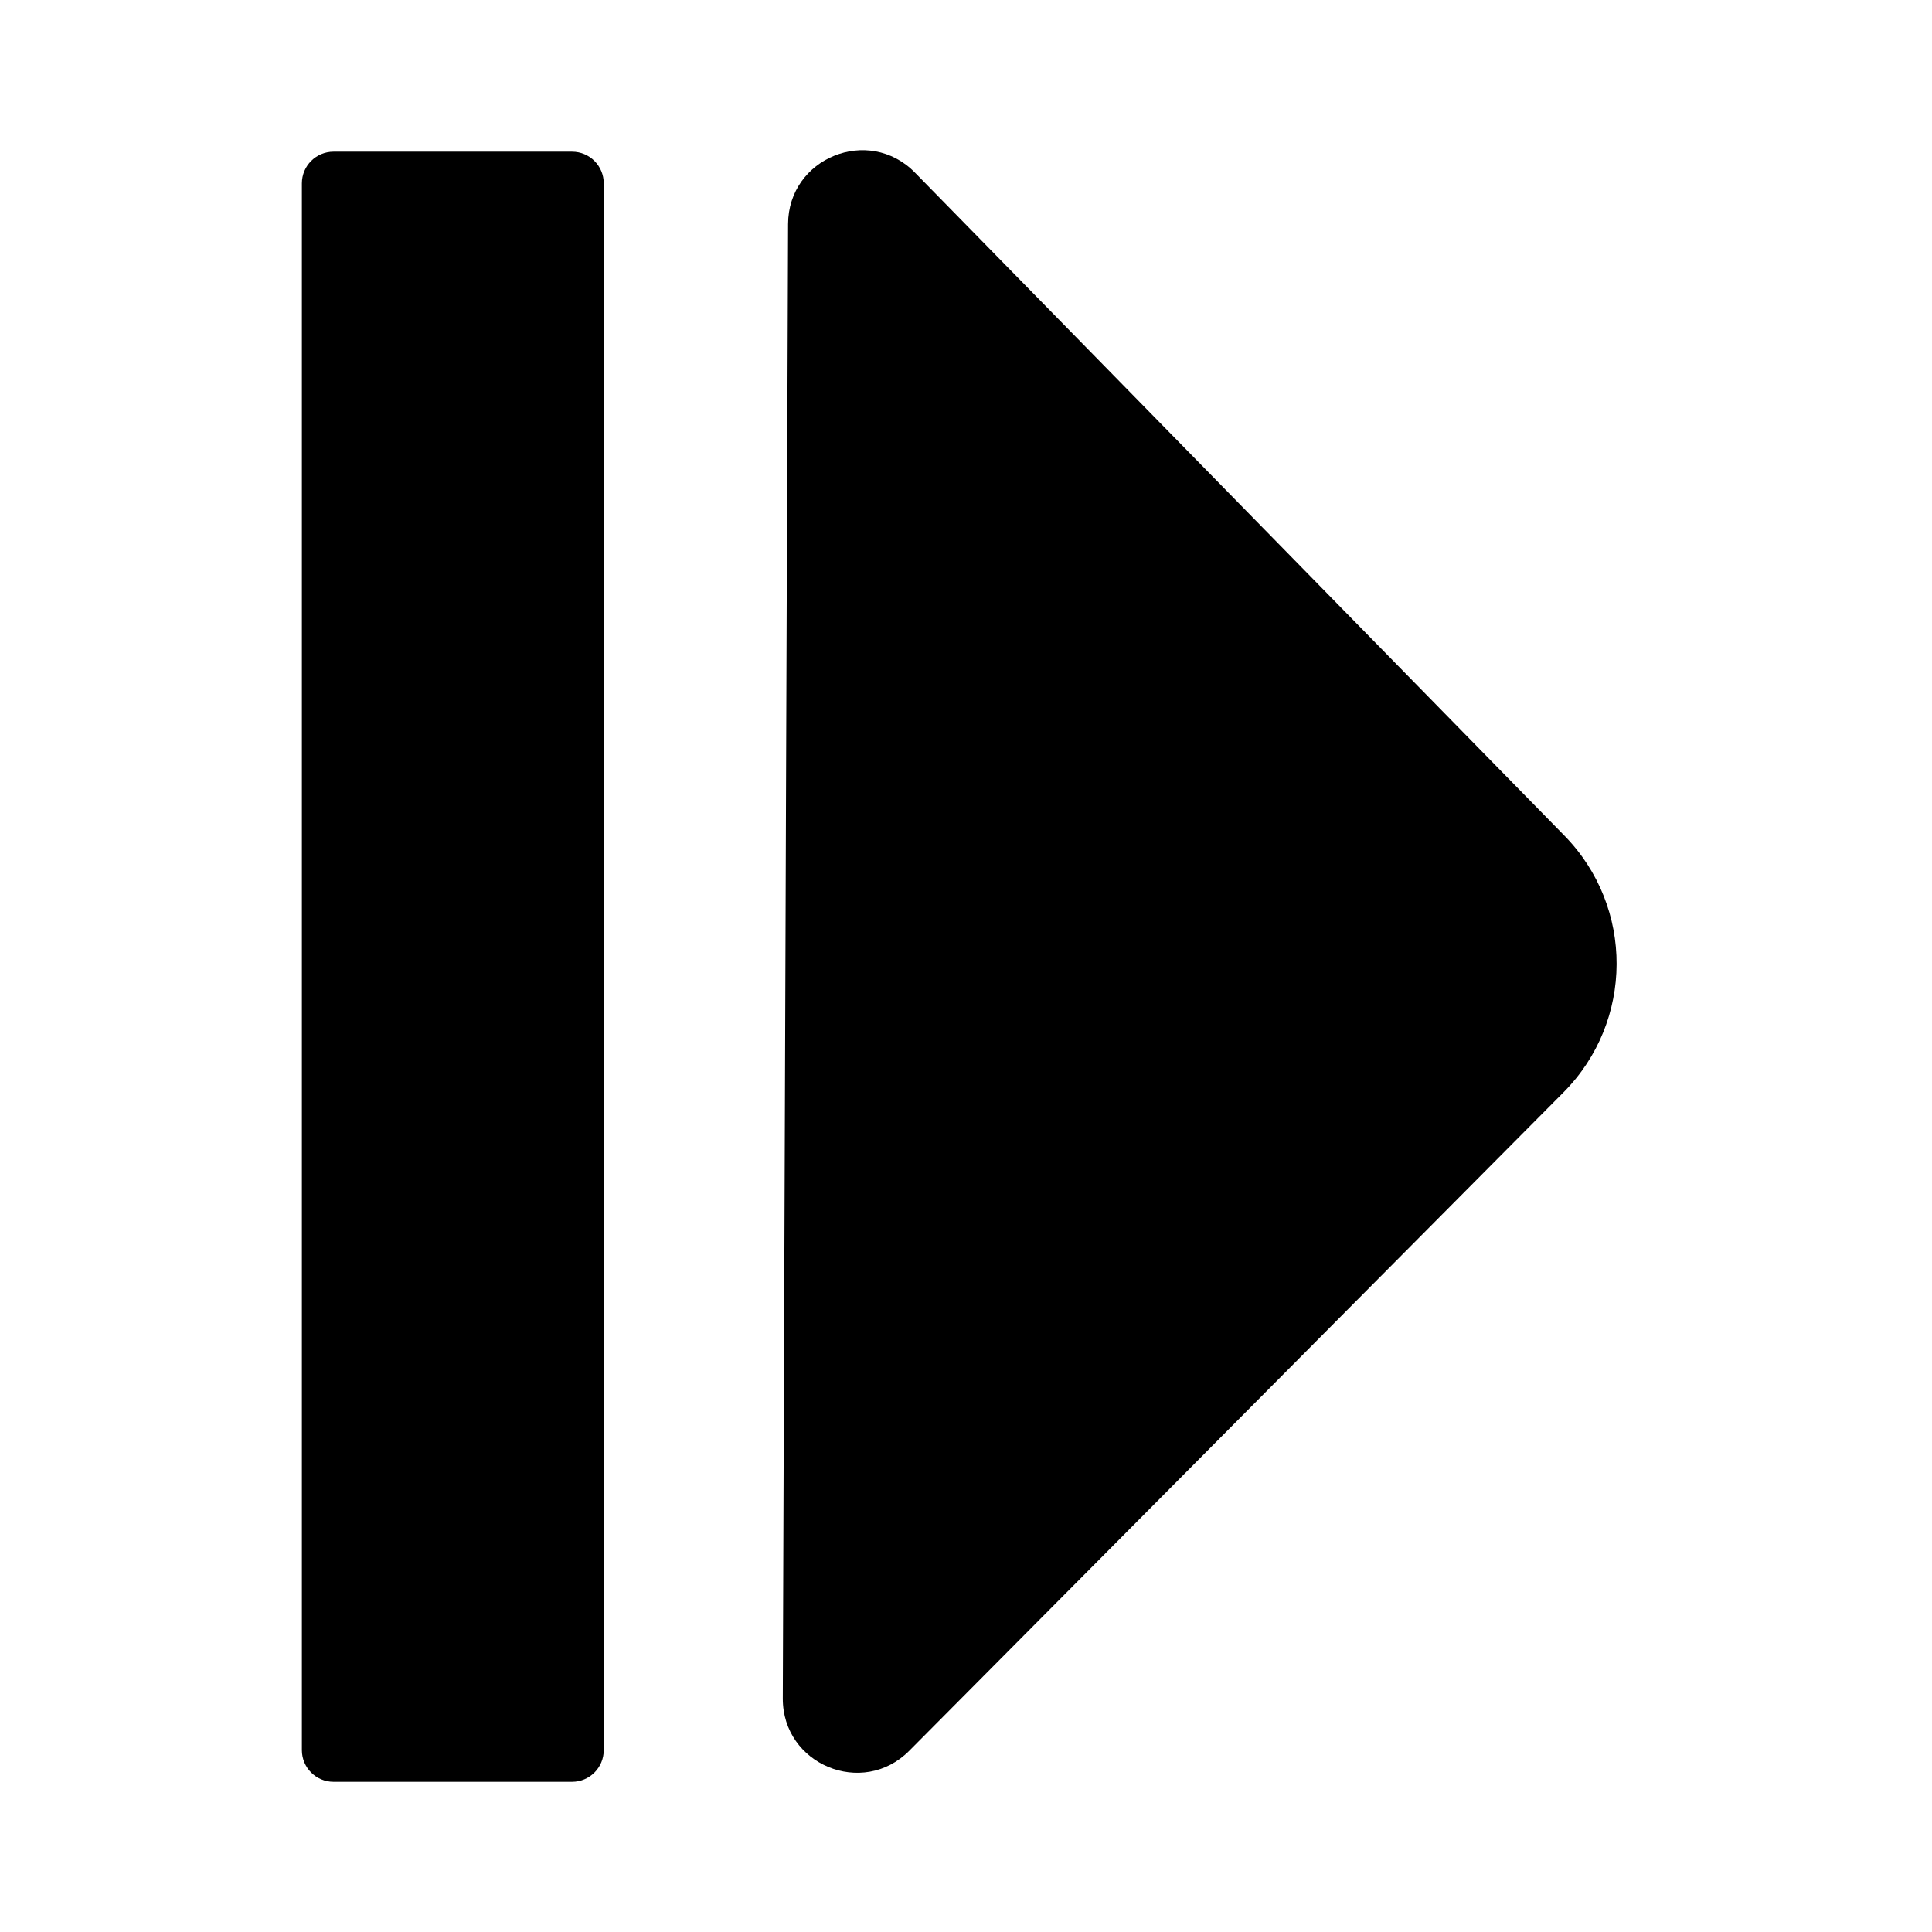 <?xml version="1.0" encoding="UTF-8" standalone="no"?>
<!DOCTYPE svg PUBLIC "-//W3C//DTD SVG 1.1//EN" "http://www.w3.org/Graphics/SVG/1.1/DTD/svg11.dtd">
<svg version="1.1" xmlns="http://www.w3.org/2000/svg" xmlns:xlink="http://www.w3.org/1999/xlink" preserveAspectRatio="xMidYMid meet" viewBox="0 0 640 640" width="640" height="640"><defs><path d="M189.5 50.25C195.3 50.25 200 54.94 200 60.74C200 166.64 200 473.85 200 579.75C200 585.55 195.3 590.25 189.5 590.25C171.6 590.25 128.39 590.25 110.49 590.25C104.69 590.25 100 585.55 100 579.75C100 473.85 100 166.64 100 60.74C100 54.94 104.69 50.25 110.49 50.25C128.39 50.25 171.6 50.25 189.5 50.25Z" id="c499P1yZAS"></path><path d="M301.19 579.98C285.75 595.52 259.23 584.53 259.31 562.62C259.48 513.78 259.79 426.98 259.97 378.14C259.97 378.14 260.39 258.69 260.39 258.69C260.57 209.85 260.88 123.06 261.06 74.22C261.13 52.31 287.73 41.51 303.07 57.16C324.58 79.12 347.33 102.35 368.85 124.31C368.85 124.31 452.44 209.65 452.44 209.65C473.95 231.62 496.71 254.85 518.23 276.82C541.4 300.48 541.27 338.37 517.92 361.86C496.25 383.67 473.33 406.74 451.65 428.56C451.65 428.56 367.46 513.29 367.46 513.29C345.78 535.1 322.86 558.17 301.19 579.98Z" id="bKtlxRSHX"></path></defs><g><g><g><use xlink:href="#c499P1yZAS" opacity="1" fill="#000000" fill-opacity="1"></use></g><g><use xlink:href="#bKtlxRSHX" opacity="1" fill="#000000" fill-opacity="1"></use></g></g></g></svg>